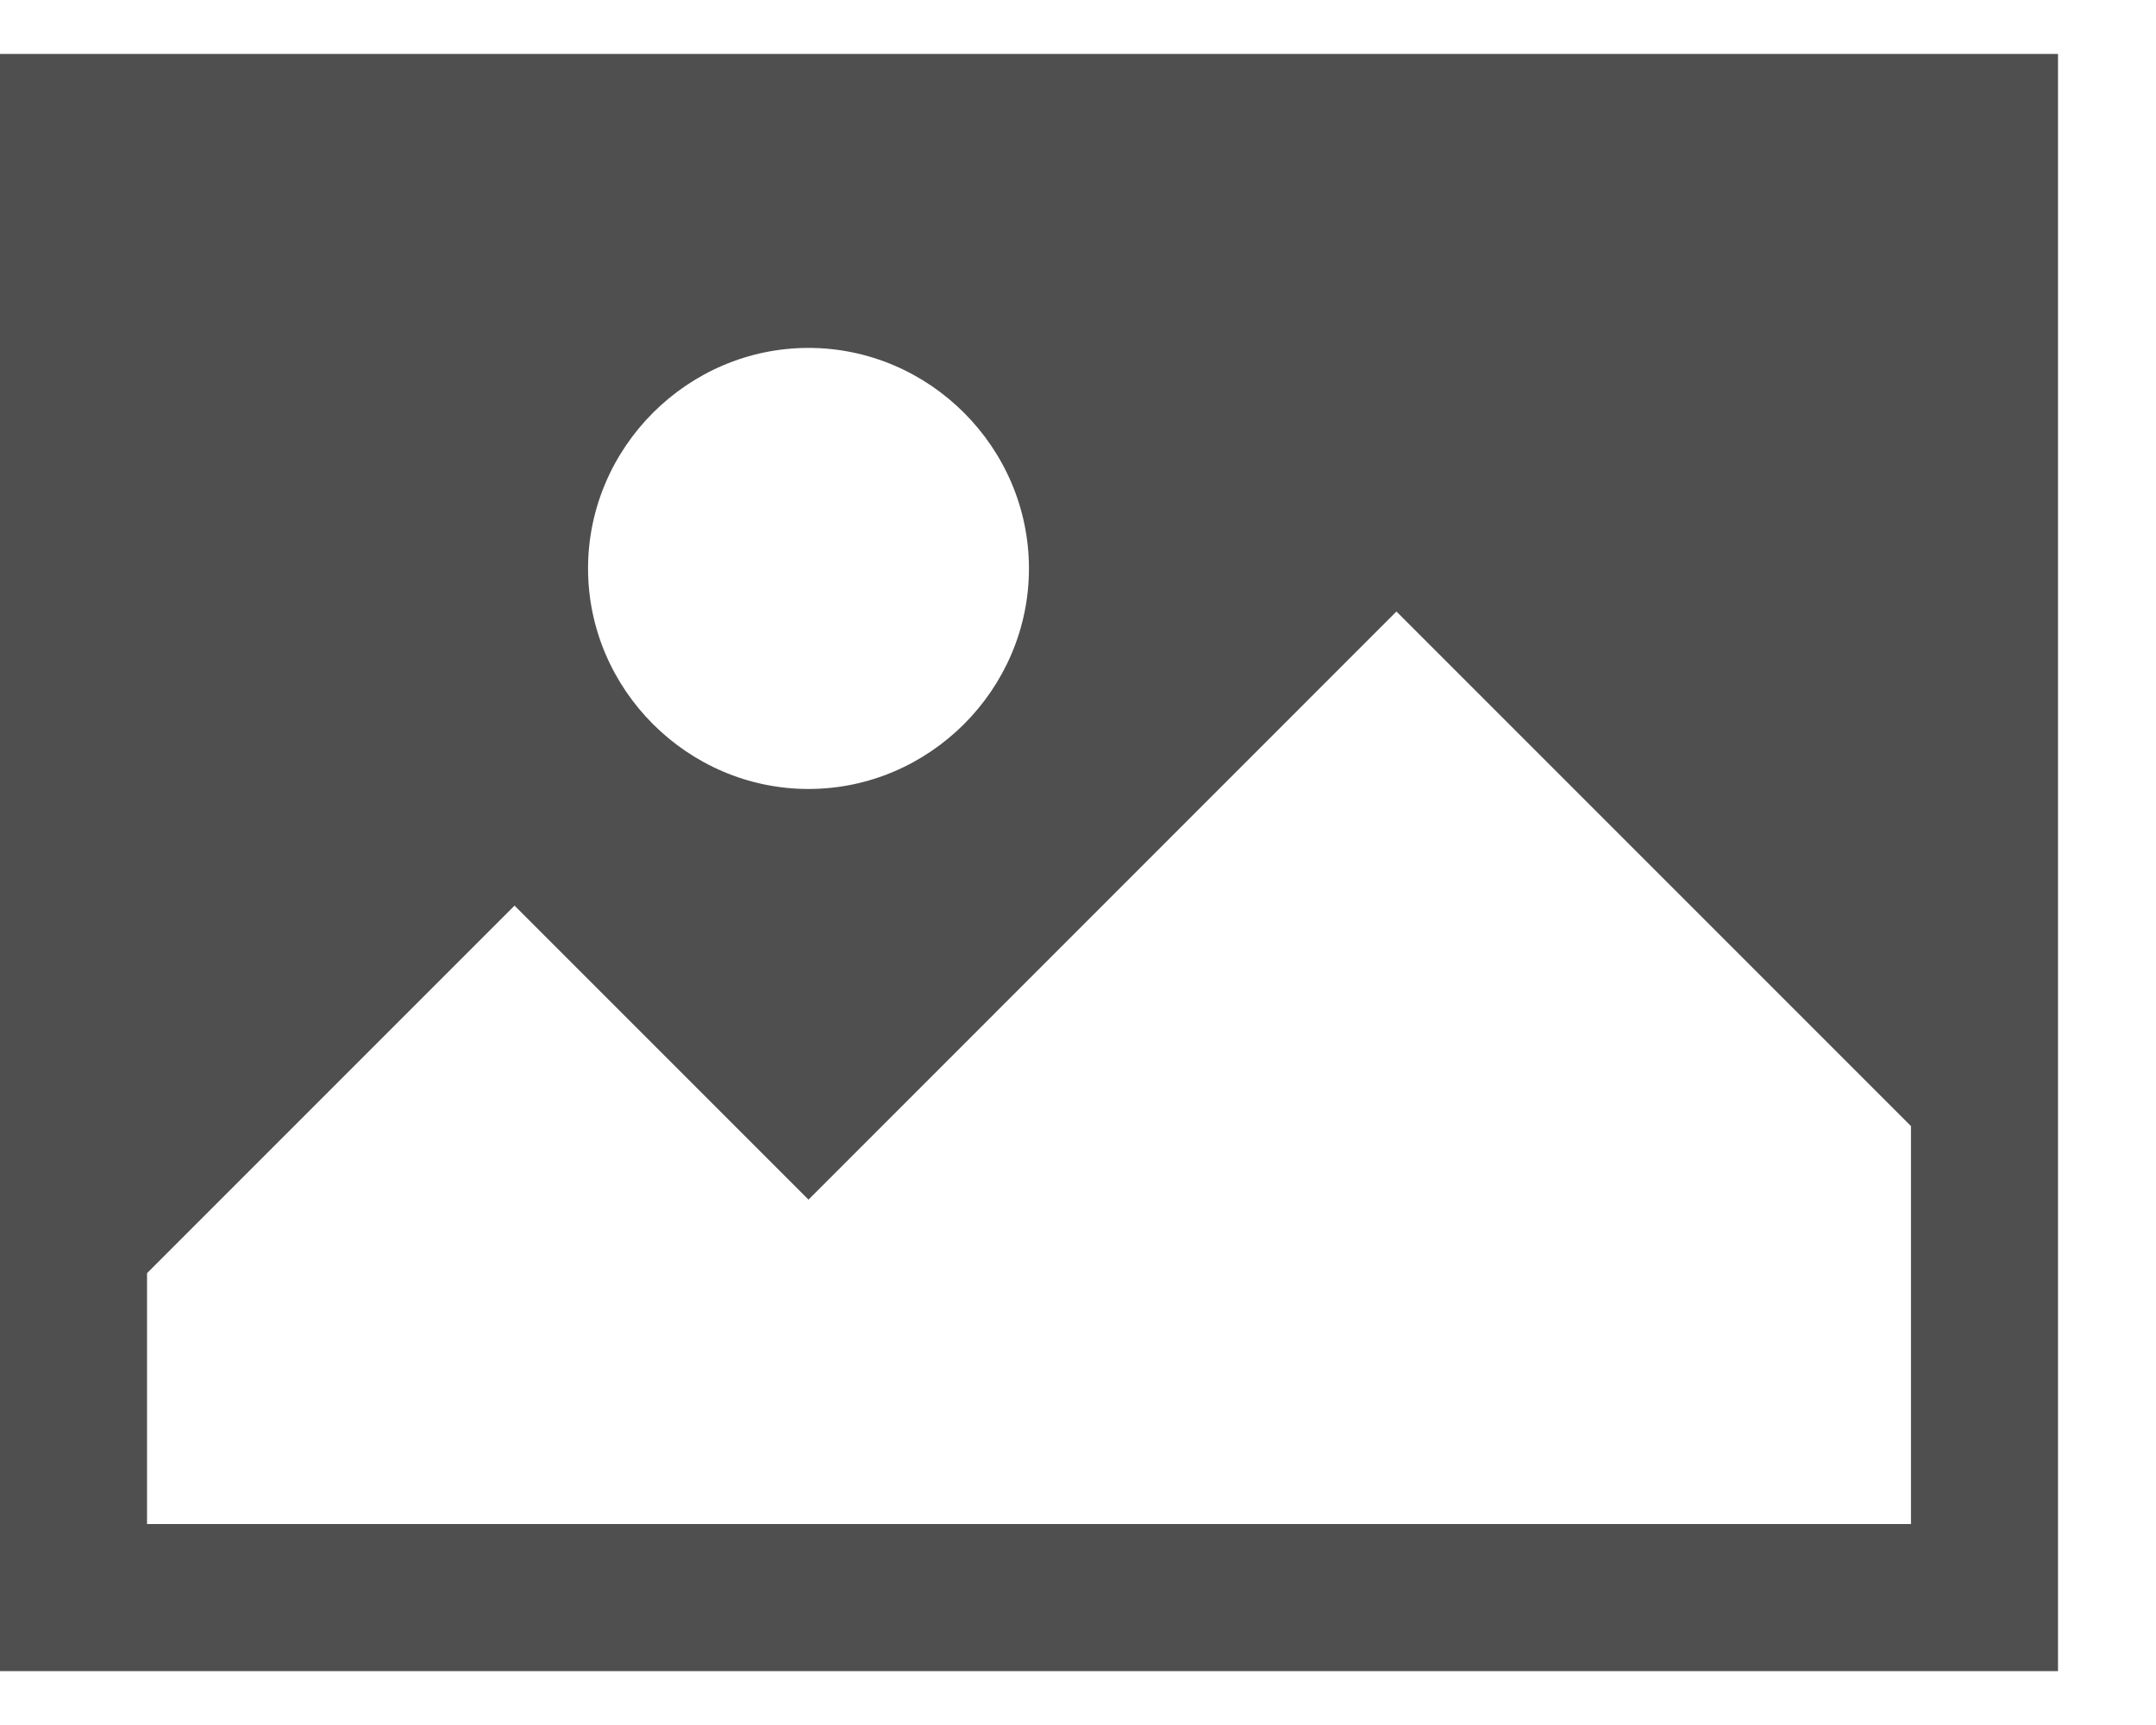 <svg width="20" height="16" viewBox="0 0 20 16" fill="none" xmlns="http://www.w3.org/2000/svg">
<path d="M19.091 0.5V15.5H0V1.182V0.5H19.091ZM7.5 3.227C6.378 3.227 5.455 4.151 5.455 5.273C5.455 6.394 6.378 7.318 7.5 7.318C8.622 7.318 9.545 6.394 9.545 5.273C9.545 4.151 8.622 3.227 7.5 3.227ZM12.954 5.672L7.5 11.127L4.773 8.4L1.364 11.809V14.136H17.727V10.445L12.954 5.672Z" fill="#4F4F4F"/>
</svg>

